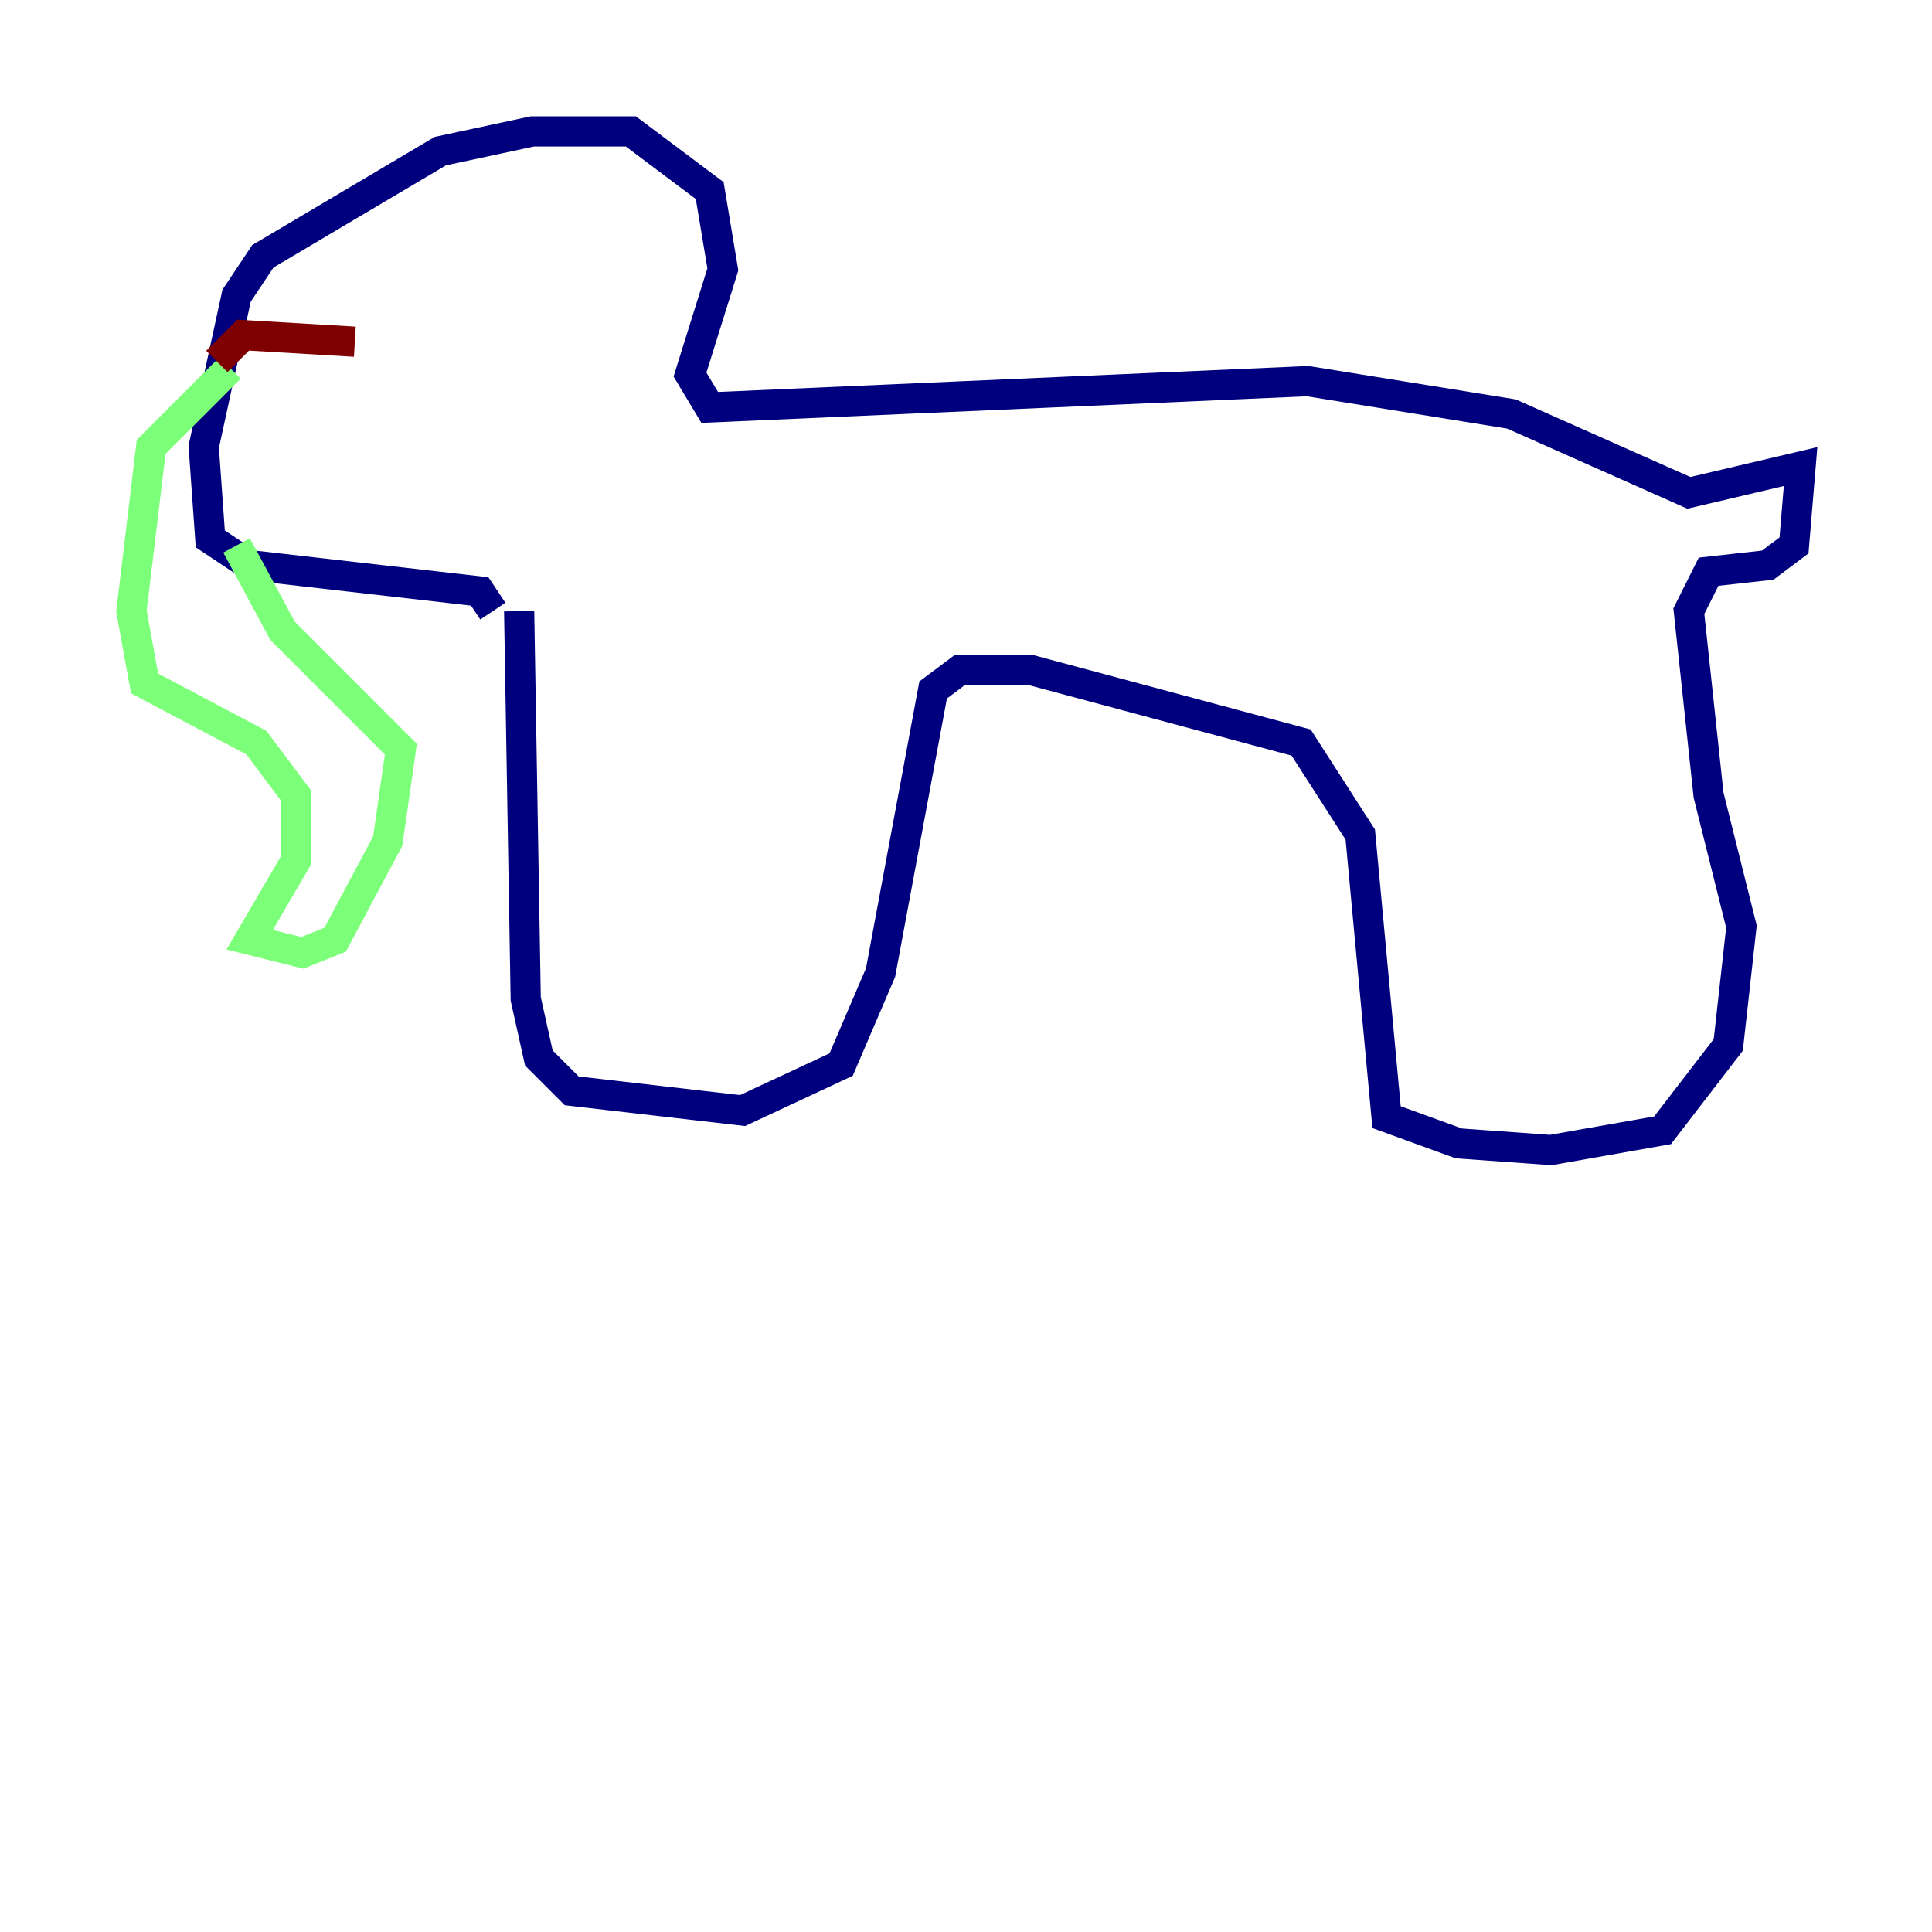 <?xml version="1.0" encoding="utf-8" ?>
<svg baseProfile="tiny" height="128" version="1.2" viewBox="0,0,128,128" width="128" xmlns="http://www.w3.org/2000/svg" xmlns:ev="http://www.w3.org/2001/xml-events" xmlns:xlink="http://www.w3.org/1999/xlink"><defs /><polyline fill="none" points="34.395,40.49 34.83,66.177 35.701,70.095 37.878,72.272 49.197,73.578 55.728,70.531 58.34,64.435 61.823,45.714 63.565,44.408 68.354,44.408 86.204,49.197 90.122,55.292 91.864,74.014 96.653,75.755 102.748,76.191 110.15,74.884 114.503,69.225 115.374,61.388 113.197,52.68 111.891,40.49 113.197,37.878 117.116,37.442 118.857,36.136 119.293,30.912 111.891,32.653 100.136,27.429 86.639,25.252 47.02,26.993 45.714,24.816 47.891,17.85 47.02,12.626 41.796,8.707 35.265,8.707 29.17,10.014 17.415,16.98 15.674,19.592 13.497,29.605 13.932,35.701 16.544,37.442 31.782,39.184 32.653,40.49" stroke="#00007f" stroke-width="2" /><polyline fill="none" points="15.238,24.381 10.014,29.605 8.707,40.49 9.578,45.279 16.98,49.197 19.592,52.68 19.592,57.034 16.544,62.258 20.027,63.129 22.204,62.258 25.687,55.728 26.558,49.633 18.721,41.796 15.674,36.136" stroke="#7cff79" stroke-width="2" /><polyline fill="none" points="14.367,23.946 16.109,22.204 23.51,22.64" stroke="#7f0000" stroke-width="2" /></svg>